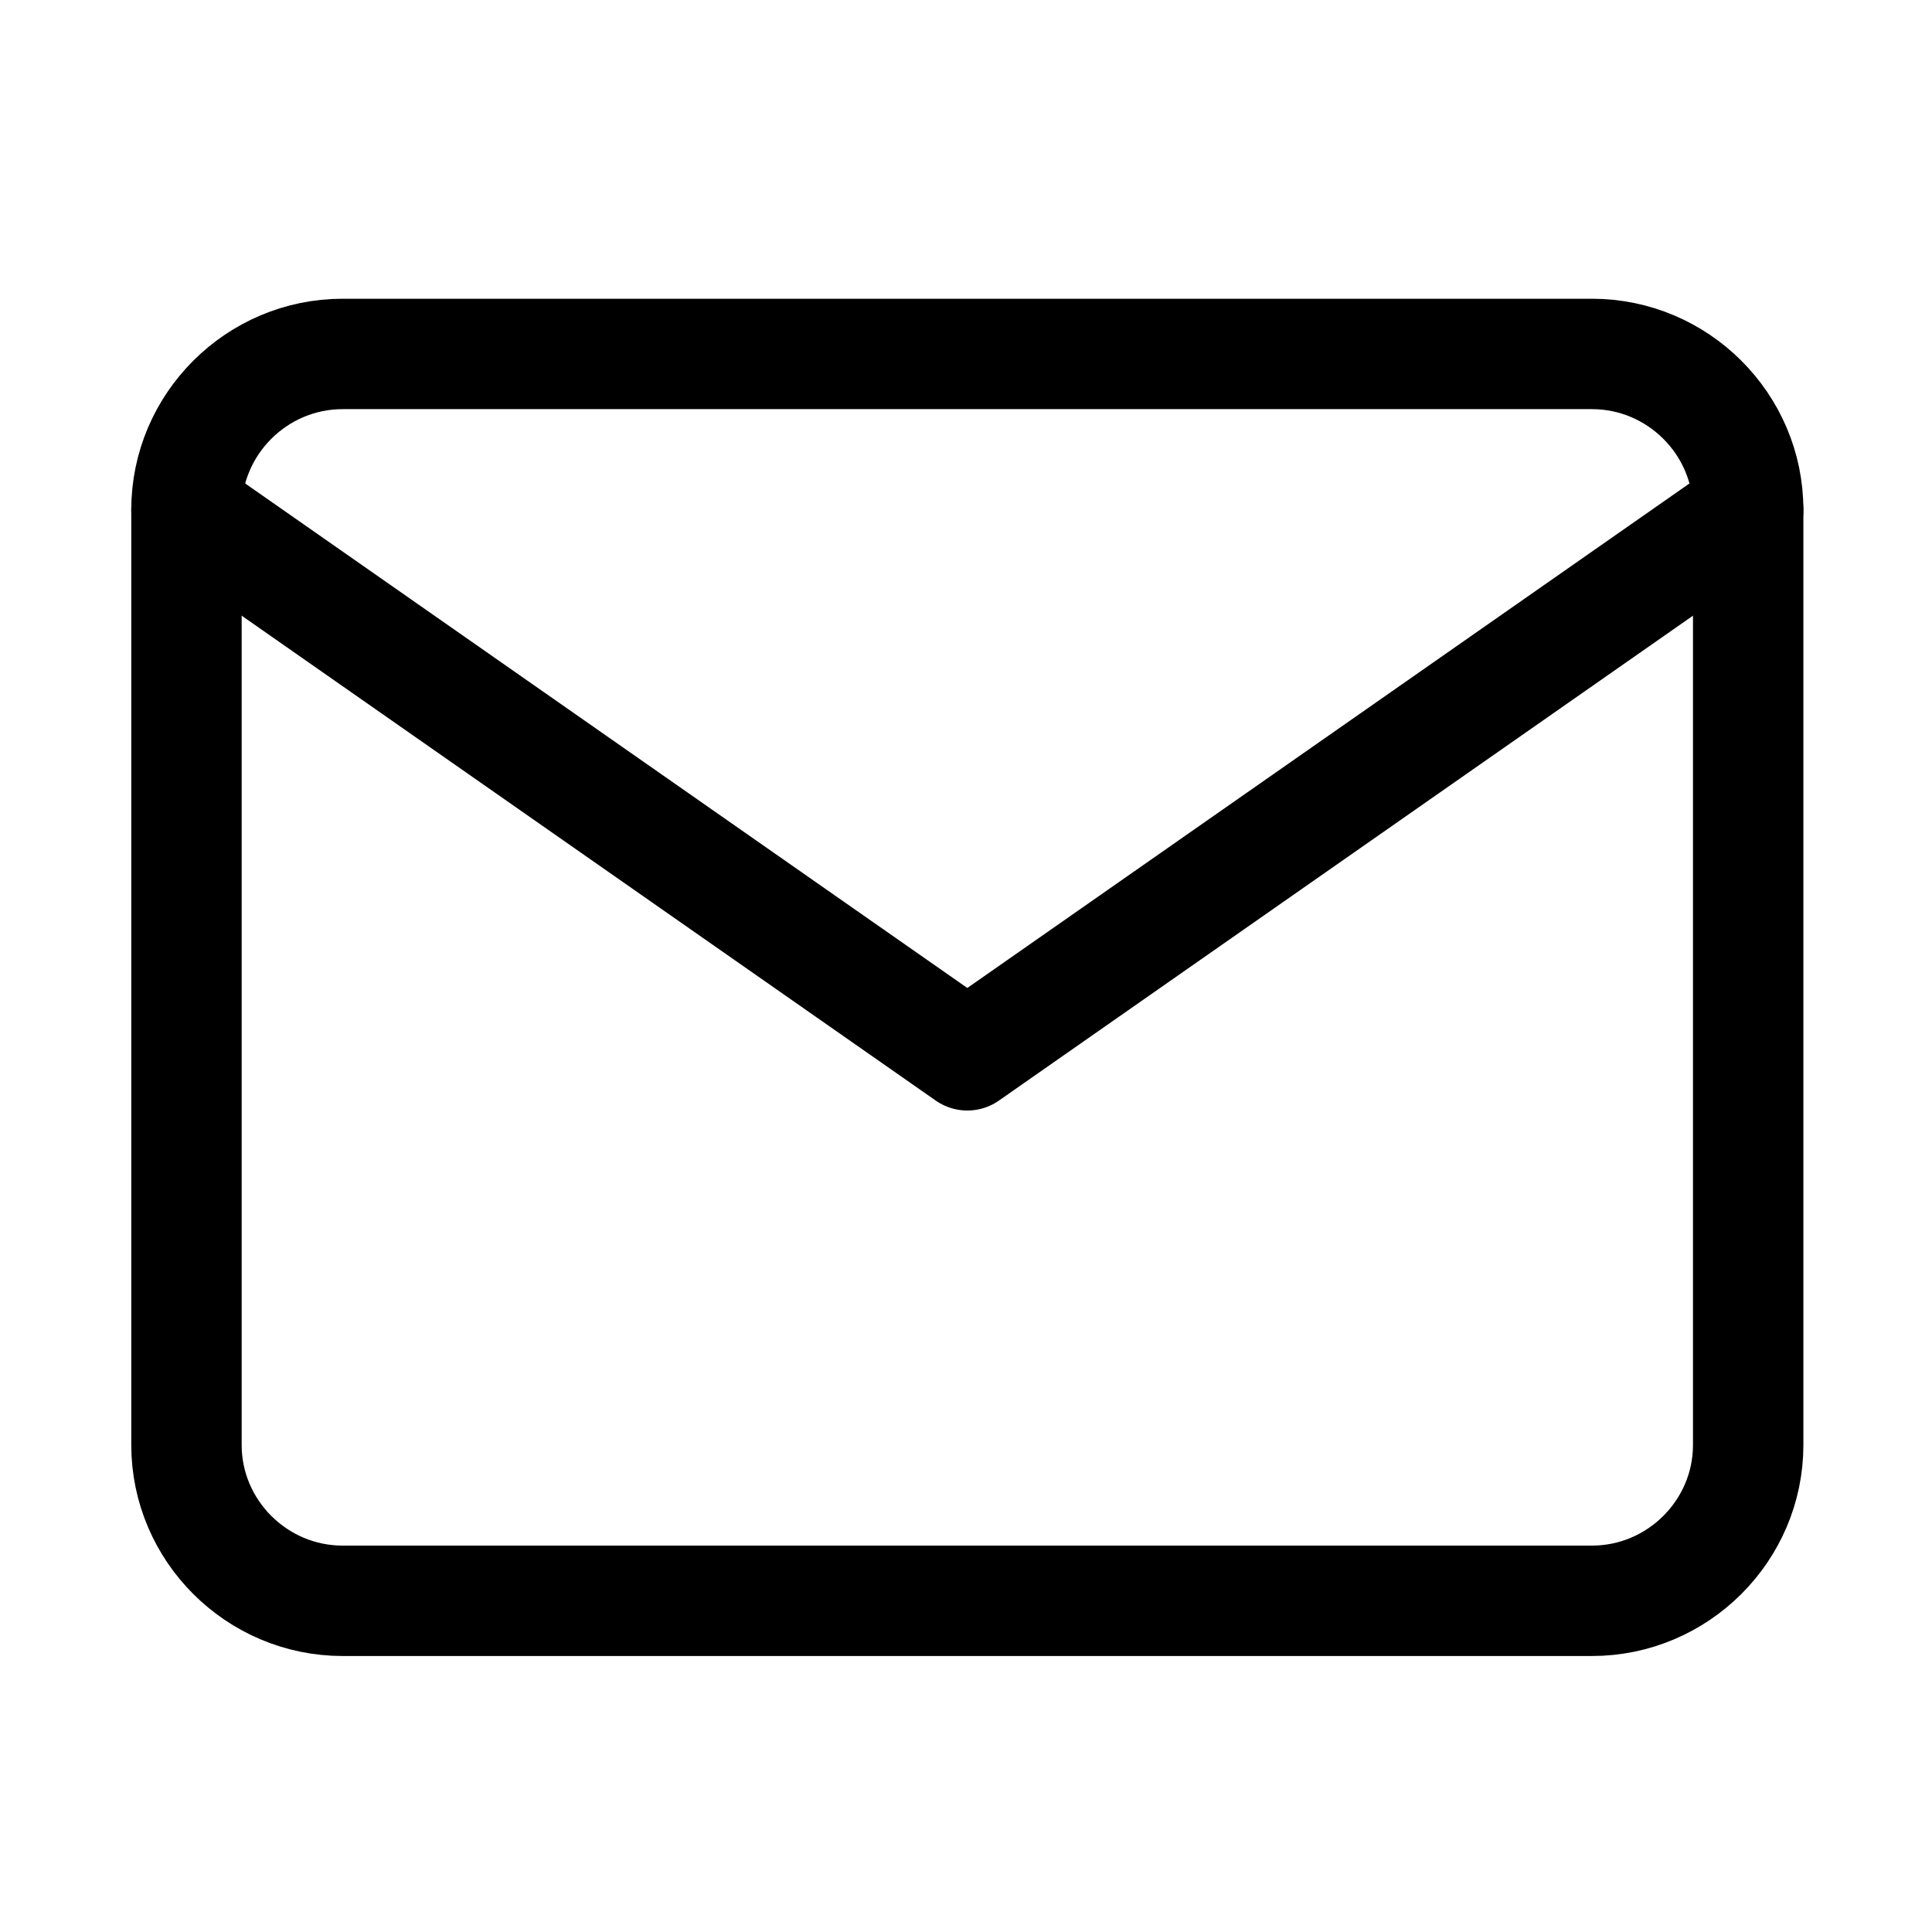 <svg width="35" height="35" viewBox="0 0 35 35" fill="none" xmlns="http://www.w3.org/2000/svg">
<path d="M6.207 6.412H28.84C30.396 6.412 31.67 7.682 31.67 9.235V26.177C31.67 27.729 30.396 29 28.84 29H6.207C4.651 29 3.378 27.729 3.378 26.177V9.235C3.378 7.682 4.651 6.412 6.207 6.412Z" stroke="black" stroke-width="2" stroke-linecap="round" stroke-linejoin="round"/>
<path d="M31.67 9.235L17.524 19.118L3.378 9.235" stroke="black" stroke-width="2" stroke-linecap="round" stroke-linejoin="round"/>
</svg>
